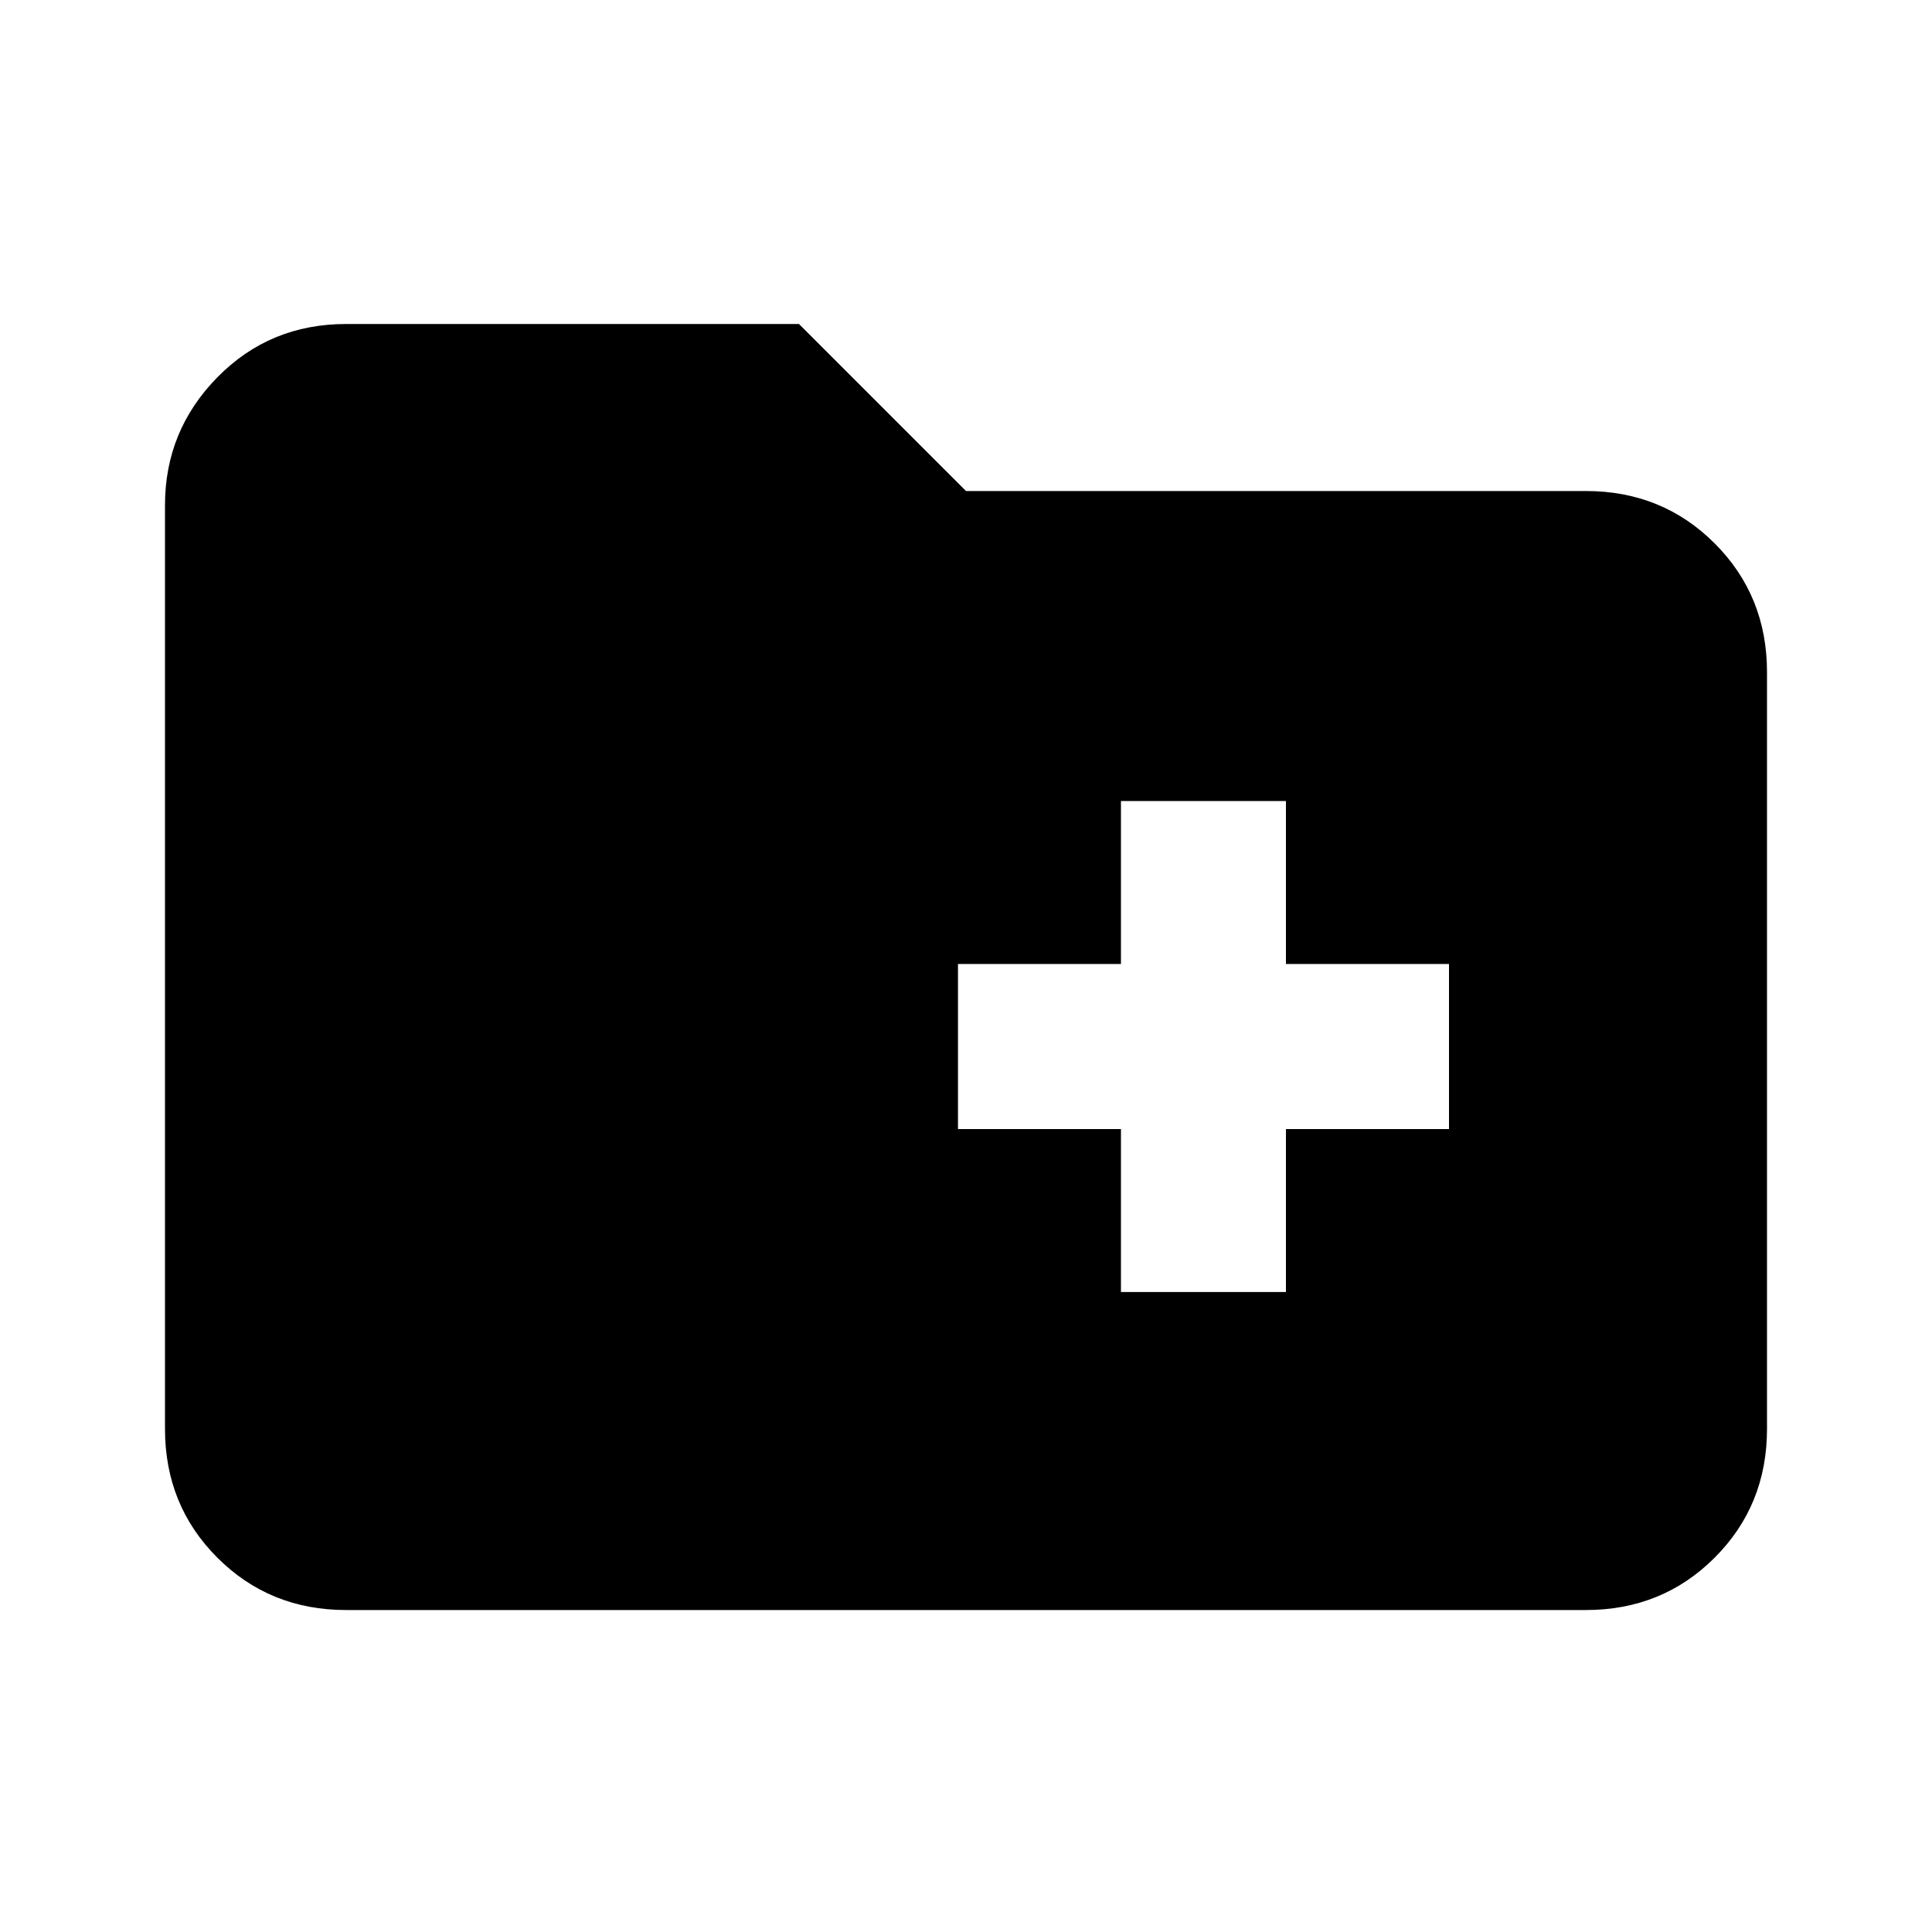 <svg xmlns="http://www.w3.org/2000/svg" height="20" width="20"><path d="M11.604 13.375h1.708v-1.687H15V9.979h-1.688V8.292h-1.708v1.687H9.917v1.709h1.687Zm-8.021 3.292q-.791 0-1.333-.542-.542-.542-.542-1.333V5.229q0-.771.542-1.323.542-.552 1.333-.552h4.688L10 5.083h6.417q.791 0 1.333.542.542.542.542 1.333v7.834q0 .791-.542 1.333-.542.542-1.333.542Z"/></svg>